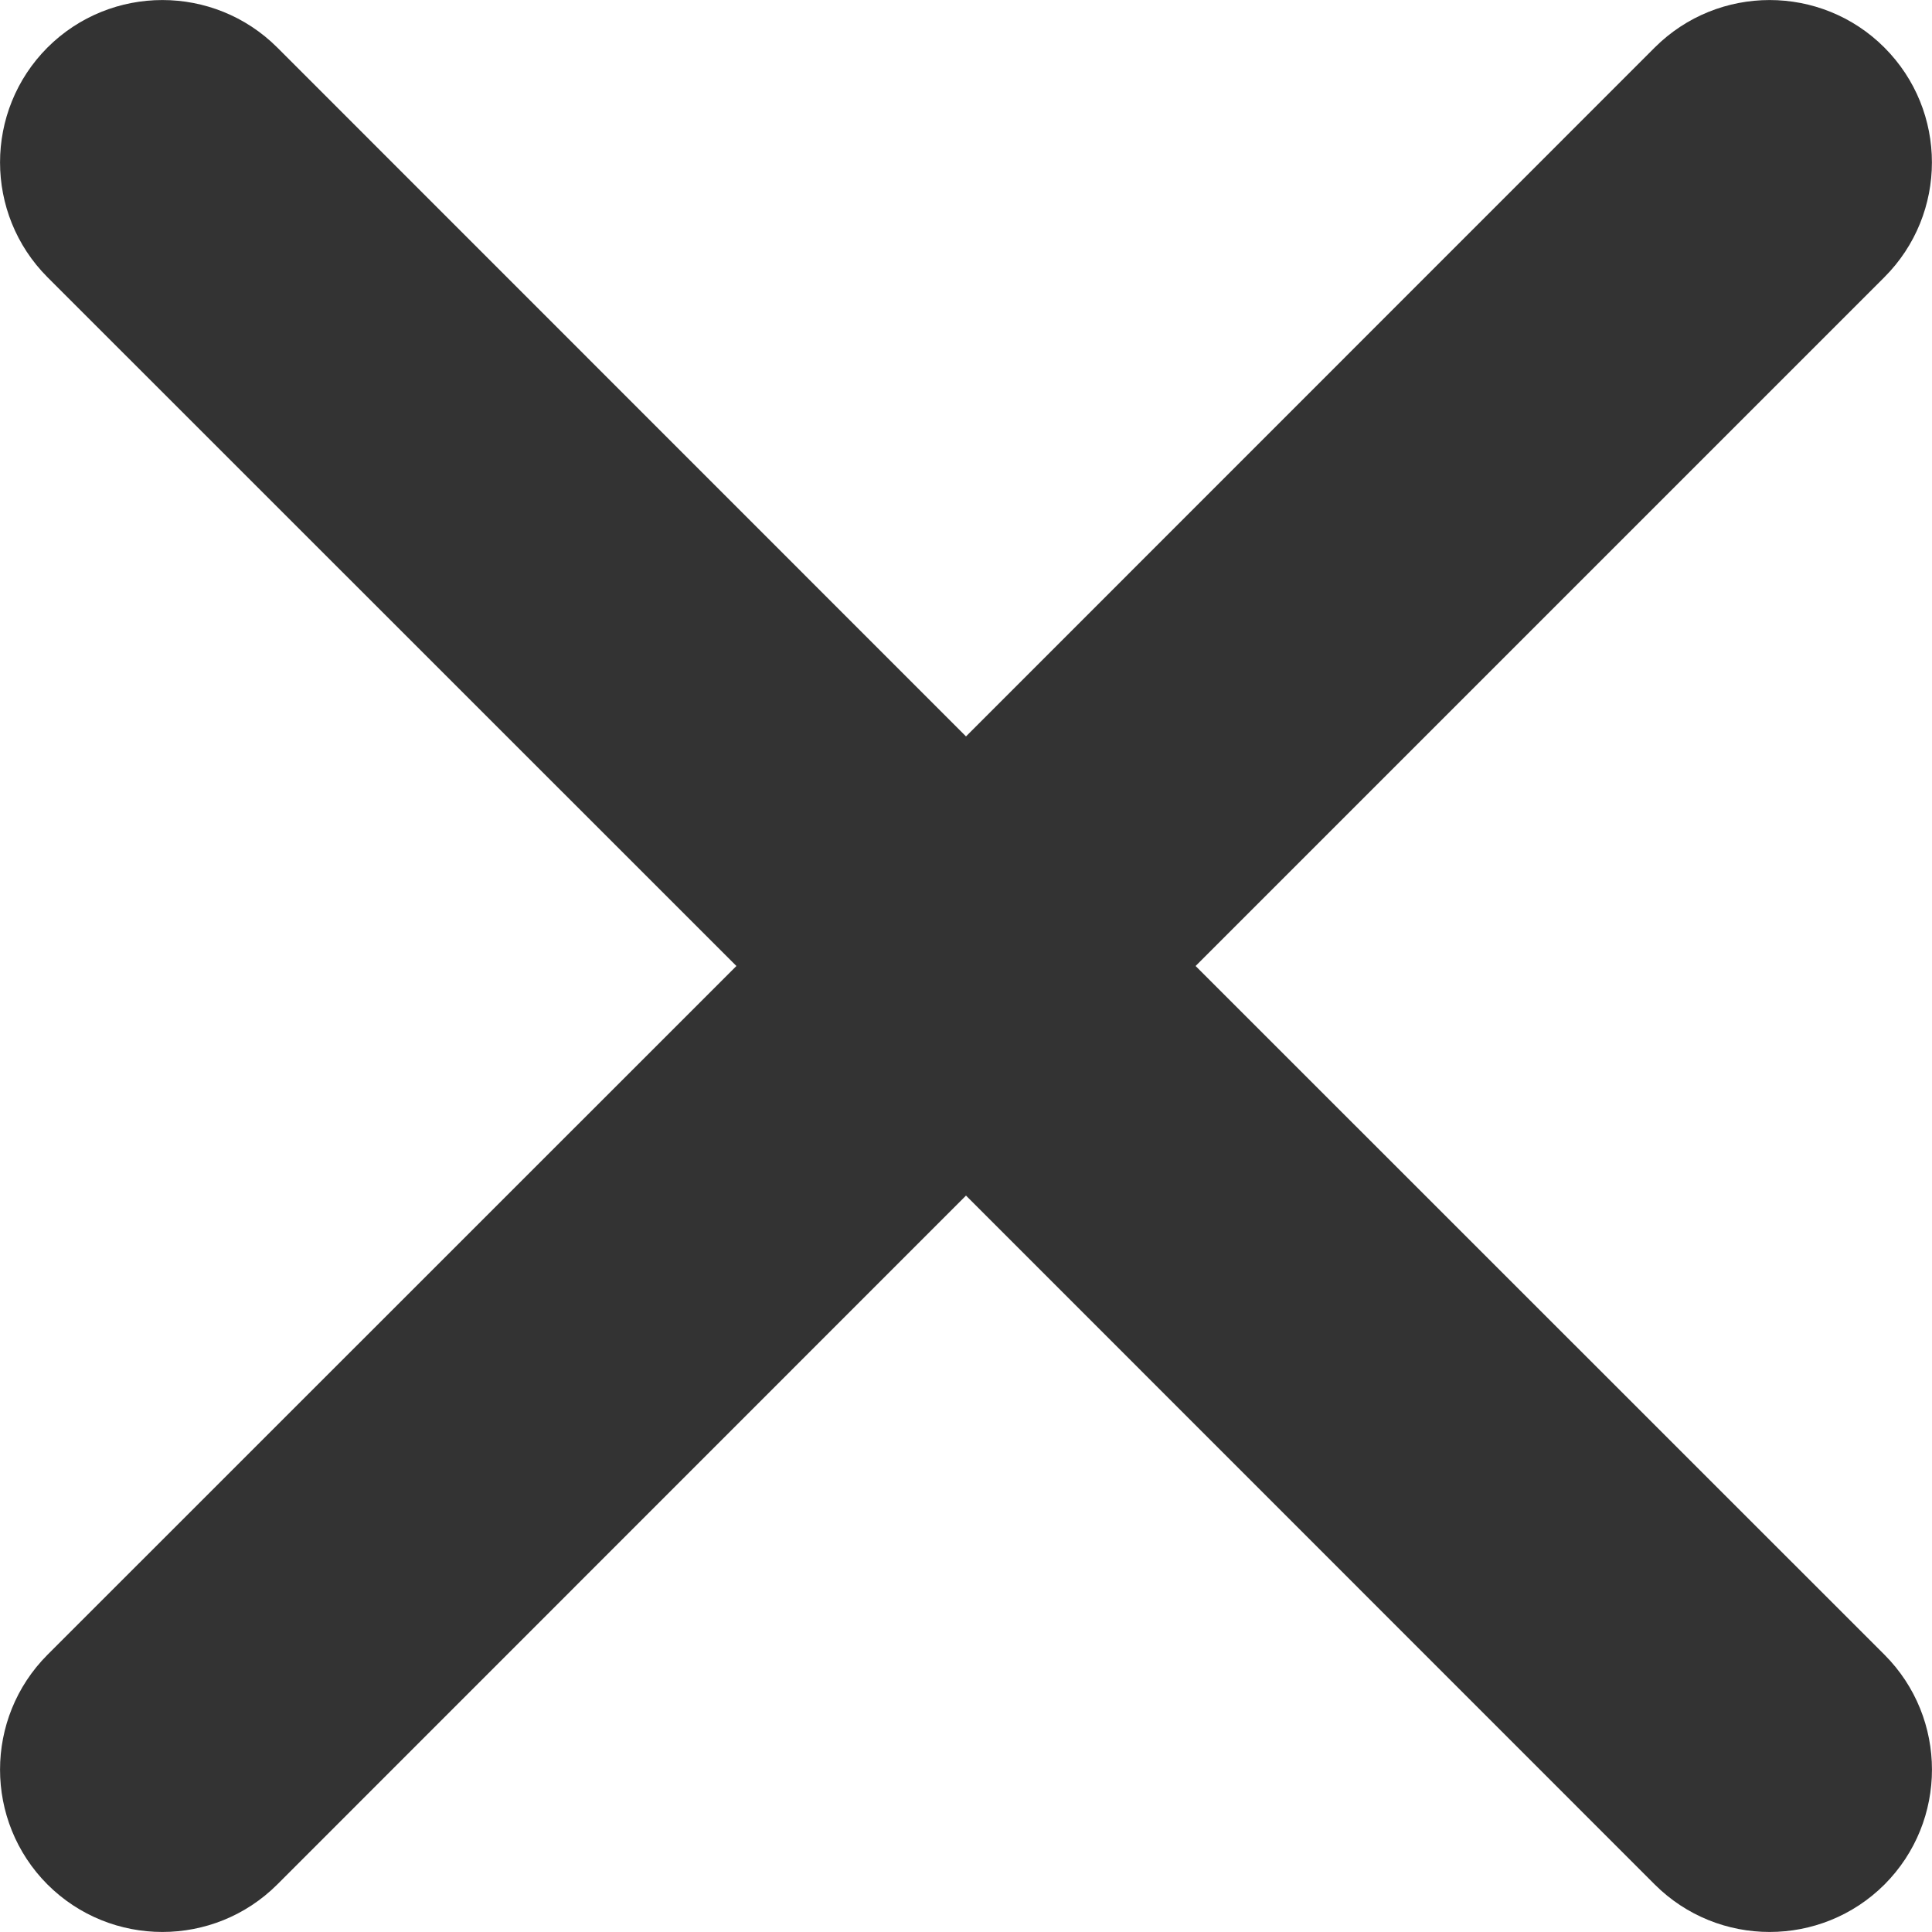 <svg width="12" height="12" viewBox="0 0 12 12" fill="none" xmlns="http://www.w3.org/2000/svg">
<path d="M0.295 10.278C-0.098 10.672 -0.098 11.311 0.295 11.705C0.689 12.098 1.328 12.098 1.722 11.705L6 7.426L10.278 11.705C10.672 12.098 11.311 12.098 11.705 11.705C12.098 11.311 12.098 10.672 11.705 10.278L7.426 6L11.704 1.722C12.098 1.328 12.098 0.689 11.704 0.295C11.311 -0.098 10.672 -0.098 10.278 0.295L6 4.574L1.722 0.295C1.328 -0.098 0.689 -0.098 0.295 0.295C-0.098 0.689 -0.098 1.328 0.295 1.722L4.574 6L0.295 10.278Z" fill="#333333"/>
</svg>
